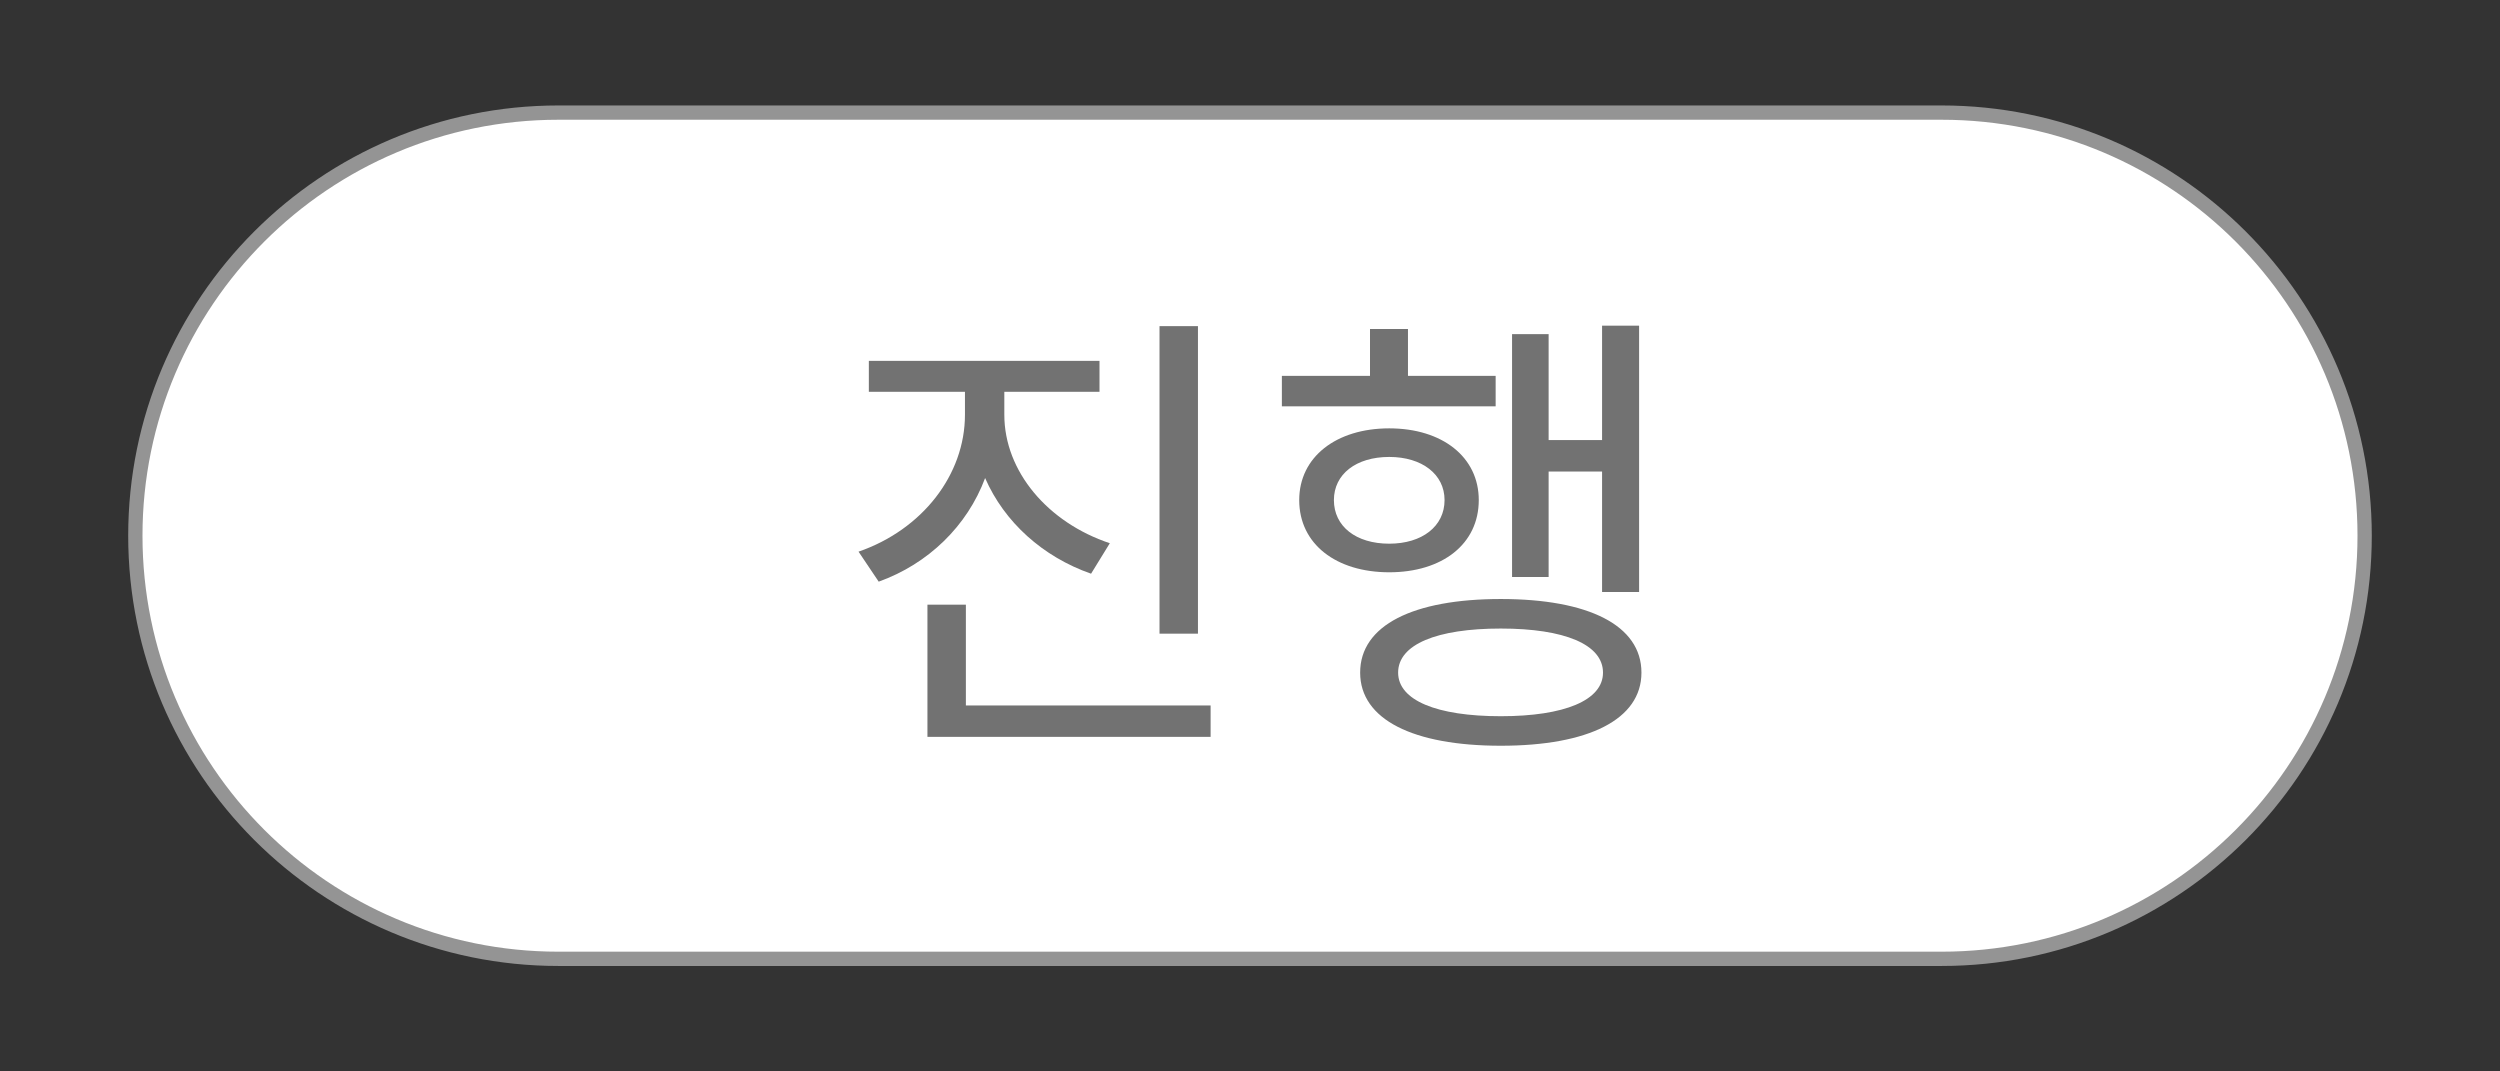<svg width="175" height="75" viewBox="0 0 175 75" xmlns="http://www.w3.org/2000/svg">
<rect x="0" y="0" width="175" height="75" fill="#333333" stroke="none"/>
<rect fill="none" width="175" height="75"/> 
<path fill="#FFFFFF" stroke="#949494" d="M165.525,37.5c0,16.357-13.26,29.618-29.617,29.618H39.092

						c-16.357,0-29.618-13.261-29.618-29.618l0,0c0-16.357,13.26-29.618,29.618-29.618h96.815

						C152.265,7.882,165.525,21.143,165.525,37.5L165.525,37.5z"/>
<path fill="#727272" d="M76.375,40.159c-3.38-1.182-6.071-3.61-7.417-6.695

							c-1.247,3.347-3.971,6.005-7.449,7.252l-1.411-2.1c4.463-1.542,7.449-5.382,7.449-9.583v-1.608h-6.728V25.26h16.146v2.166

							h-6.662v1.608c0,3.971,3.052,7.548,7.384,8.992L76.375,40.159z M84.743,49.38v2.199H64.921v-9.254h2.691v7.056H84.743z

							 M83.857,44.359h-2.691V22.831h2.691V44.359z"/>

						<path fill="#727272" d="M104.695,28.443H89.731V26.31H95.9v-3.282h2.658v3.282h6.137V28.443z M97.246,40.06

							c-3.708,0-6.301-1.969-6.301-5.054c0-3.02,2.592-5.021,6.301-5.021c3.708,0,6.268,2.001,6.268,5.021

							C103.514,38.091,100.954,40.06,97.246,40.06z M97.246,38.058c2.297,0,3.873-1.214,3.873-3.052c0-1.805-1.576-3.02-3.873-3.02

							c-2.33,0-3.873,1.214-3.873,3.02C93.374,36.844,94.916,38.058,97.246,38.058z M114.901,47.083

							c0,3.282-3.708,5.119-9.845,5.119s-9.845-1.837-9.845-5.119c0-3.314,3.708-5.152,9.845-5.152S114.901,43.769,114.901,47.083z

							 M112.21,47.083c0-1.969-2.691-3.085-7.154-3.085c-4.496,0-7.187,1.116-7.187,3.085c0,1.936,2.691,3.052,7.187,3.052

							C109.52,50.135,112.21,49.019,112.21,47.083z M108.404,40.388h-2.56V23.389h2.56v7.417h3.741v-8.007h2.592v18.64h-2.592

							v-8.434h-3.741V40.388z"/>


</svg>